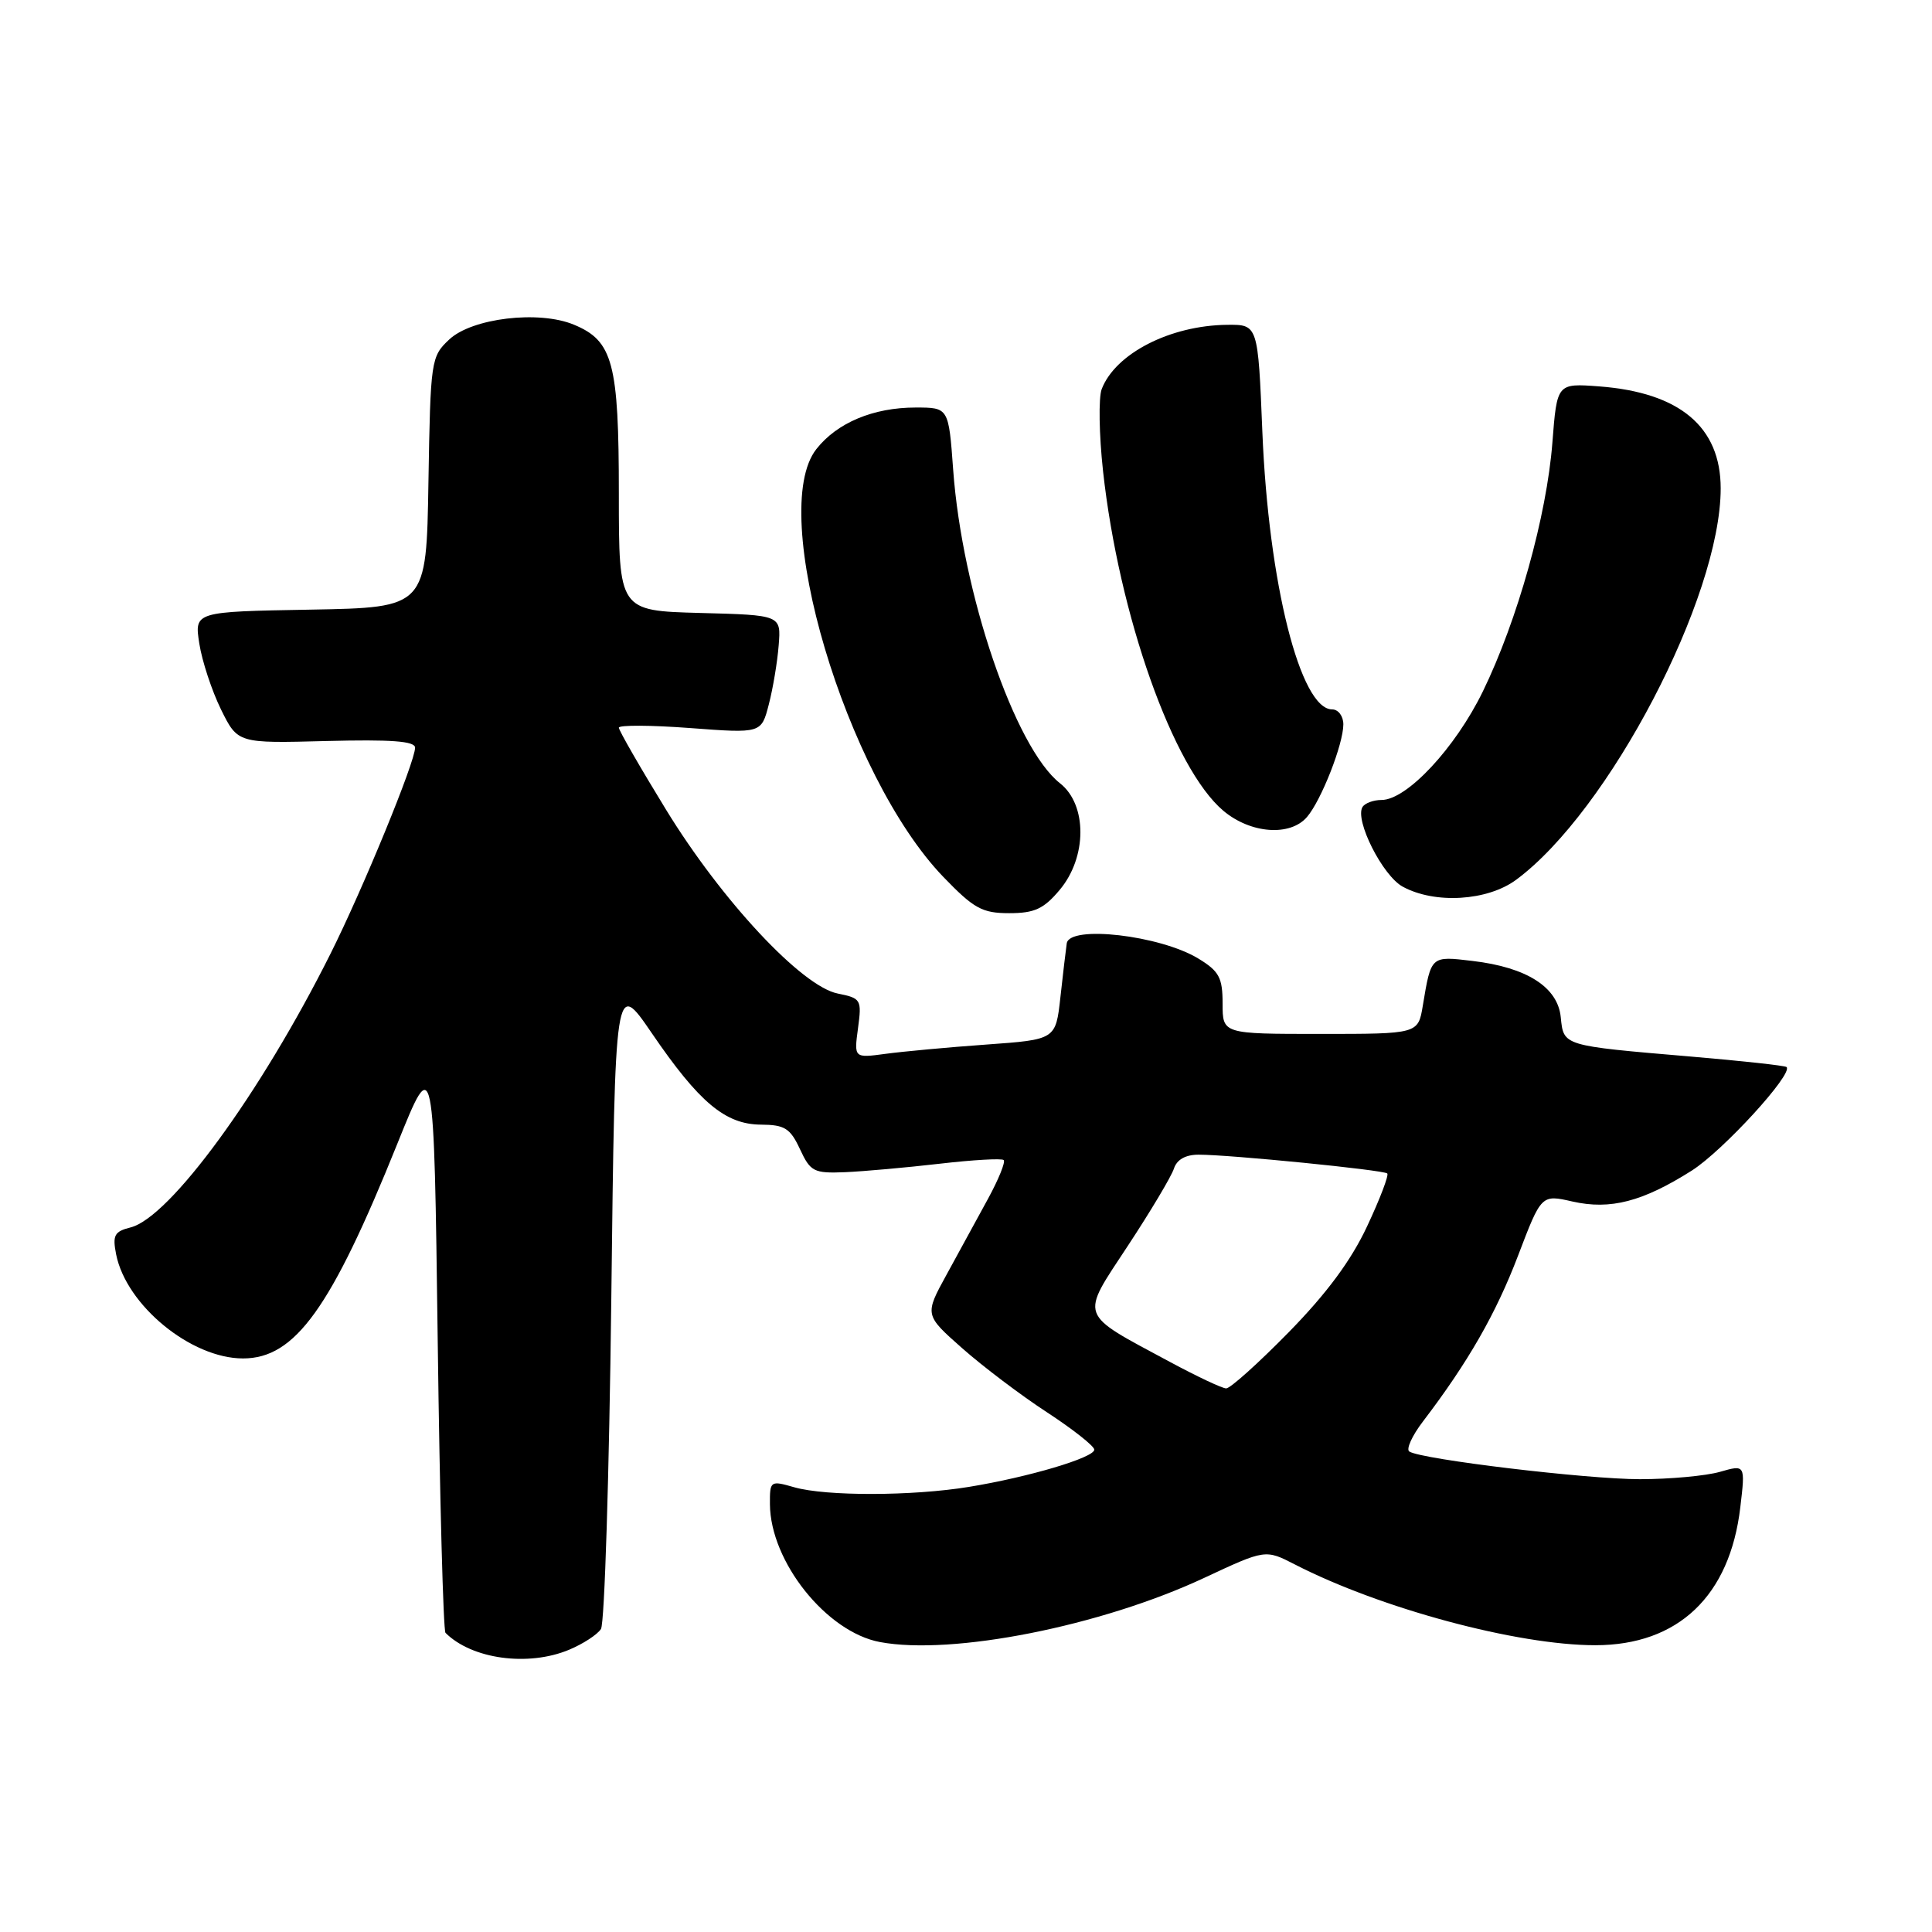 <?xml version="1.0" encoding="UTF-8" standalone="no"?>
<!DOCTYPE svg PUBLIC "-//W3C//DTD SVG 1.1//EN" "http://www.w3.org/Graphics/SVG/1.1/DTD/svg11.dtd" >
<svg xmlns="http://www.w3.org/2000/svg" xmlns:xlink="http://www.w3.org/1999/xlink" version="1.1" viewBox="0 0 256 256">
 <g >
 <path fill="currentColor"
d=" M 75.41 218.60 C 77.25 217.83 79.15 216.60 79.63 215.85 C 80.11 215.11 80.72 195.44 81.00 172.14 C 81.50 129.78 81.50 129.78 86.36 136.89 C 92.64 146.09 96.11 148.99 100.83 149.02 C 103.98 149.04 104.71 149.50 106.00 152.27 C 107.39 155.26 107.83 155.49 112.00 155.32 C 114.47 155.21 120.10 154.71 124.50 154.20 C 128.90 153.69 132.72 153.47 132.99 153.71 C 133.26 153.95 132.33 156.25 130.93 158.82 C 129.53 161.39 127.06 165.92 125.44 168.87 C 122.50 174.23 122.50 174.23 127.50 178.65 C 130.25 181.08 135.31 184.91 138.75 187.15 C 142.19 189.40 145.00 191.62 145.00 192.09 C 145.00 193.14 136.30 195.73 128.39 197.02 C 120.90 198.25 109.44 198.27 105.24 197.07 C 102.07 196.16 102.00 196.21 102.02 199.32 C 102.07 206.93 109.52 216.26 116.60 217.58 C 126.17 219.38 145.90 215.47 159.58 209.07 C 167.67 205.29 167.67 205.29 171.58 207.30 C 182.92 213.13 201.03 218.00 211.38 218.00 C 222.36 218.00 229.22 211.48 230.60 199.72 C 231.27 194.06 231.27 194.06 227.89 195.03 C 226.03 195.56 221.26 196.00 217.29 196.00 C 210.26 196.00 188.44 193.39 186.75 192.34 C 186.28 192.06 187.09 190.26 188.55 188.35 C 194.52 180.52 198.22 174.07 201.15 166.38 C 204.24 158.27 204.24 158.27 208.37 159.21 C 213.38 160.34 217.66 159.23 224.17 155.11 C 228.29 152.49 237.63 142.30 236.73 141.39 C 236.54 141.20 230.78 140.57 223.94 139.99 C 207.01 138.55 207.19 138.60 206.81 134.80 C 206.42 130.80 202.32 128.18 195.12 127.33 C 189.57 126.67 189.64 126.61 188.53 133.25 C 187.91 137.00 187.91 137.00 174.95 137.00 C 162.00 137.00 162.00 137.00 162.00 132.99 C 162.00 129.54 161.55 128.69 158.78 127.01 C 153.71 123.93 141.72 122.55 141.35 125.00 C 141.23 125.83 140.85 129.03 140.51 132.13 C 139.89 137.75 139.89 137.75 130.69 138.41 C 125.64 138.77 119.62 139.33 117.33 139.64 C 113.16 140.20 113.16 140.20 113.69 136.25 C 114.20 132.45 114.10 132.27 111.01 131.65 C 106.24 130.70 95.63 119.33 88.25 107.28 C 84.81 101.67 82.00 96.78 82.00 96.42 C 82.00 96.06 86.25 96.08 91.44 96.47 C 100.88 97.18 100.88 97.18 101.87 93.34 C 102.42 91.23 103.01 87.70 103.18 85.50 C 103.50 81.50 103.50 81.50 92.75 81.22 C 82.00 80.93 82.00 80.93 82.00 65.42 C 82.00 48.10 81.22 45.16 76.04 43.02 C 71.40 41.09 62.53 42.15 59.52 44.99 C 57.11 47.25 57.04 47.71 56.77 63.90 C 56.50 80.50 56.50 80.50 41.13 80.78 C 25.75 81.05 25.75 81.05 26.41 85.28 C 26.77 87.60 28.07 91.53 29.28 94.00 C 31.50 98.50 31.50 98.50 43.25 98.19 C 51.81 97.97 55.00 98.20 55.00 99.07 C 55.00 100.96 48.10 117.77 43.78 126.40 C 34.53 144.88 22.51 161.33 17.30 162.64 C 15.15 163.18 14.89 163.68 15.39 166.22 C 16.74 172.97 25.32 180.00 32.20 180.00 C 39.11 180.00 43.87 173.37 52.67 151.50 C 57.50 139.50 57.50 139.50 58.00 177.67 C 58.27 198.66 58.74 216.07 59.03 216.36 C 62.52 219.85 69.98 220.87 75.41 218.60 Z  M 140.41 117.92 C 144.05 113.60 144.08 106.64 140.46 103.79 C 134.47 99.08 127.49 78.59 126.30 62.25 C 125.70 54.00 125.70 54.00 121.32 54.00 C 115.72 54.00 110.92 56.01 108.17 59.51 C 101.67 67.78 112.06 102.77 125.01 116.21 C 129.05 120.40 130.15 121.00 133.73 121.00 C 137.07 121.00 138.30 120.44 140.41 117.92 Z  M 200.89 116.58 C 213.17 107.52 228.00 79.15 228.00 64.72 C 228.00 56.56 222.58 52.01 211.91 51.20 C 206.31 50.78 206.31 50.78 205.70 58.64 C 204.95 68.35 201.08 82.19 196.48 91.63 C 192.83 99.12 186.41 106.00 183.06 106.00 C 181.99 106.00 180.86 106.42 180.54 106.93 C 179.48 108.66 183.20 116.04 185.87 117.49 C 190.13 119.81 197.09 119.39 200.89 116.58 Z  M 173.19 108.25 C 175.08 106.04 178.00 98.60 178.00 95.98 C 178.00 94.89 177.33 94.00 176.52 94.00 C 172.30 94.00 168.09 77.28 167.27 57.25 C 166.69 43.00 166.69 43.00 162.60 43.04 C 155.04 43.12 147.79 46.85 145.98 51.56 C 145.55 52.70 145.63 57.59 146.16 62.44 C 148.26 81.53 155.45 101.83 162.10 107.43 C 165.71 110.47 170.96 110.86 173.19 108.25 Z  M 155.00 180.45 C 142.79 173.88 143.10 174.73 149.45 165.07 C 152.48 160.47 155.22 155.87 155.55 154.85 C 155.93 153.66 157.08 153.00 158.82 153.00 C 162.99 153.00 183.36 155.03 183.82 155.49 C 184.05 155.72 182.85 158.87 181.15 162.49 C 179.04 167.01 175.78 171.41 170.75 176.54 C 166.73 180.64 163.00 183.99 162.47 183.97 C 161.93 183.96 158.57 182.37 155.00 180.45 Z "/>
</g>
</svg>